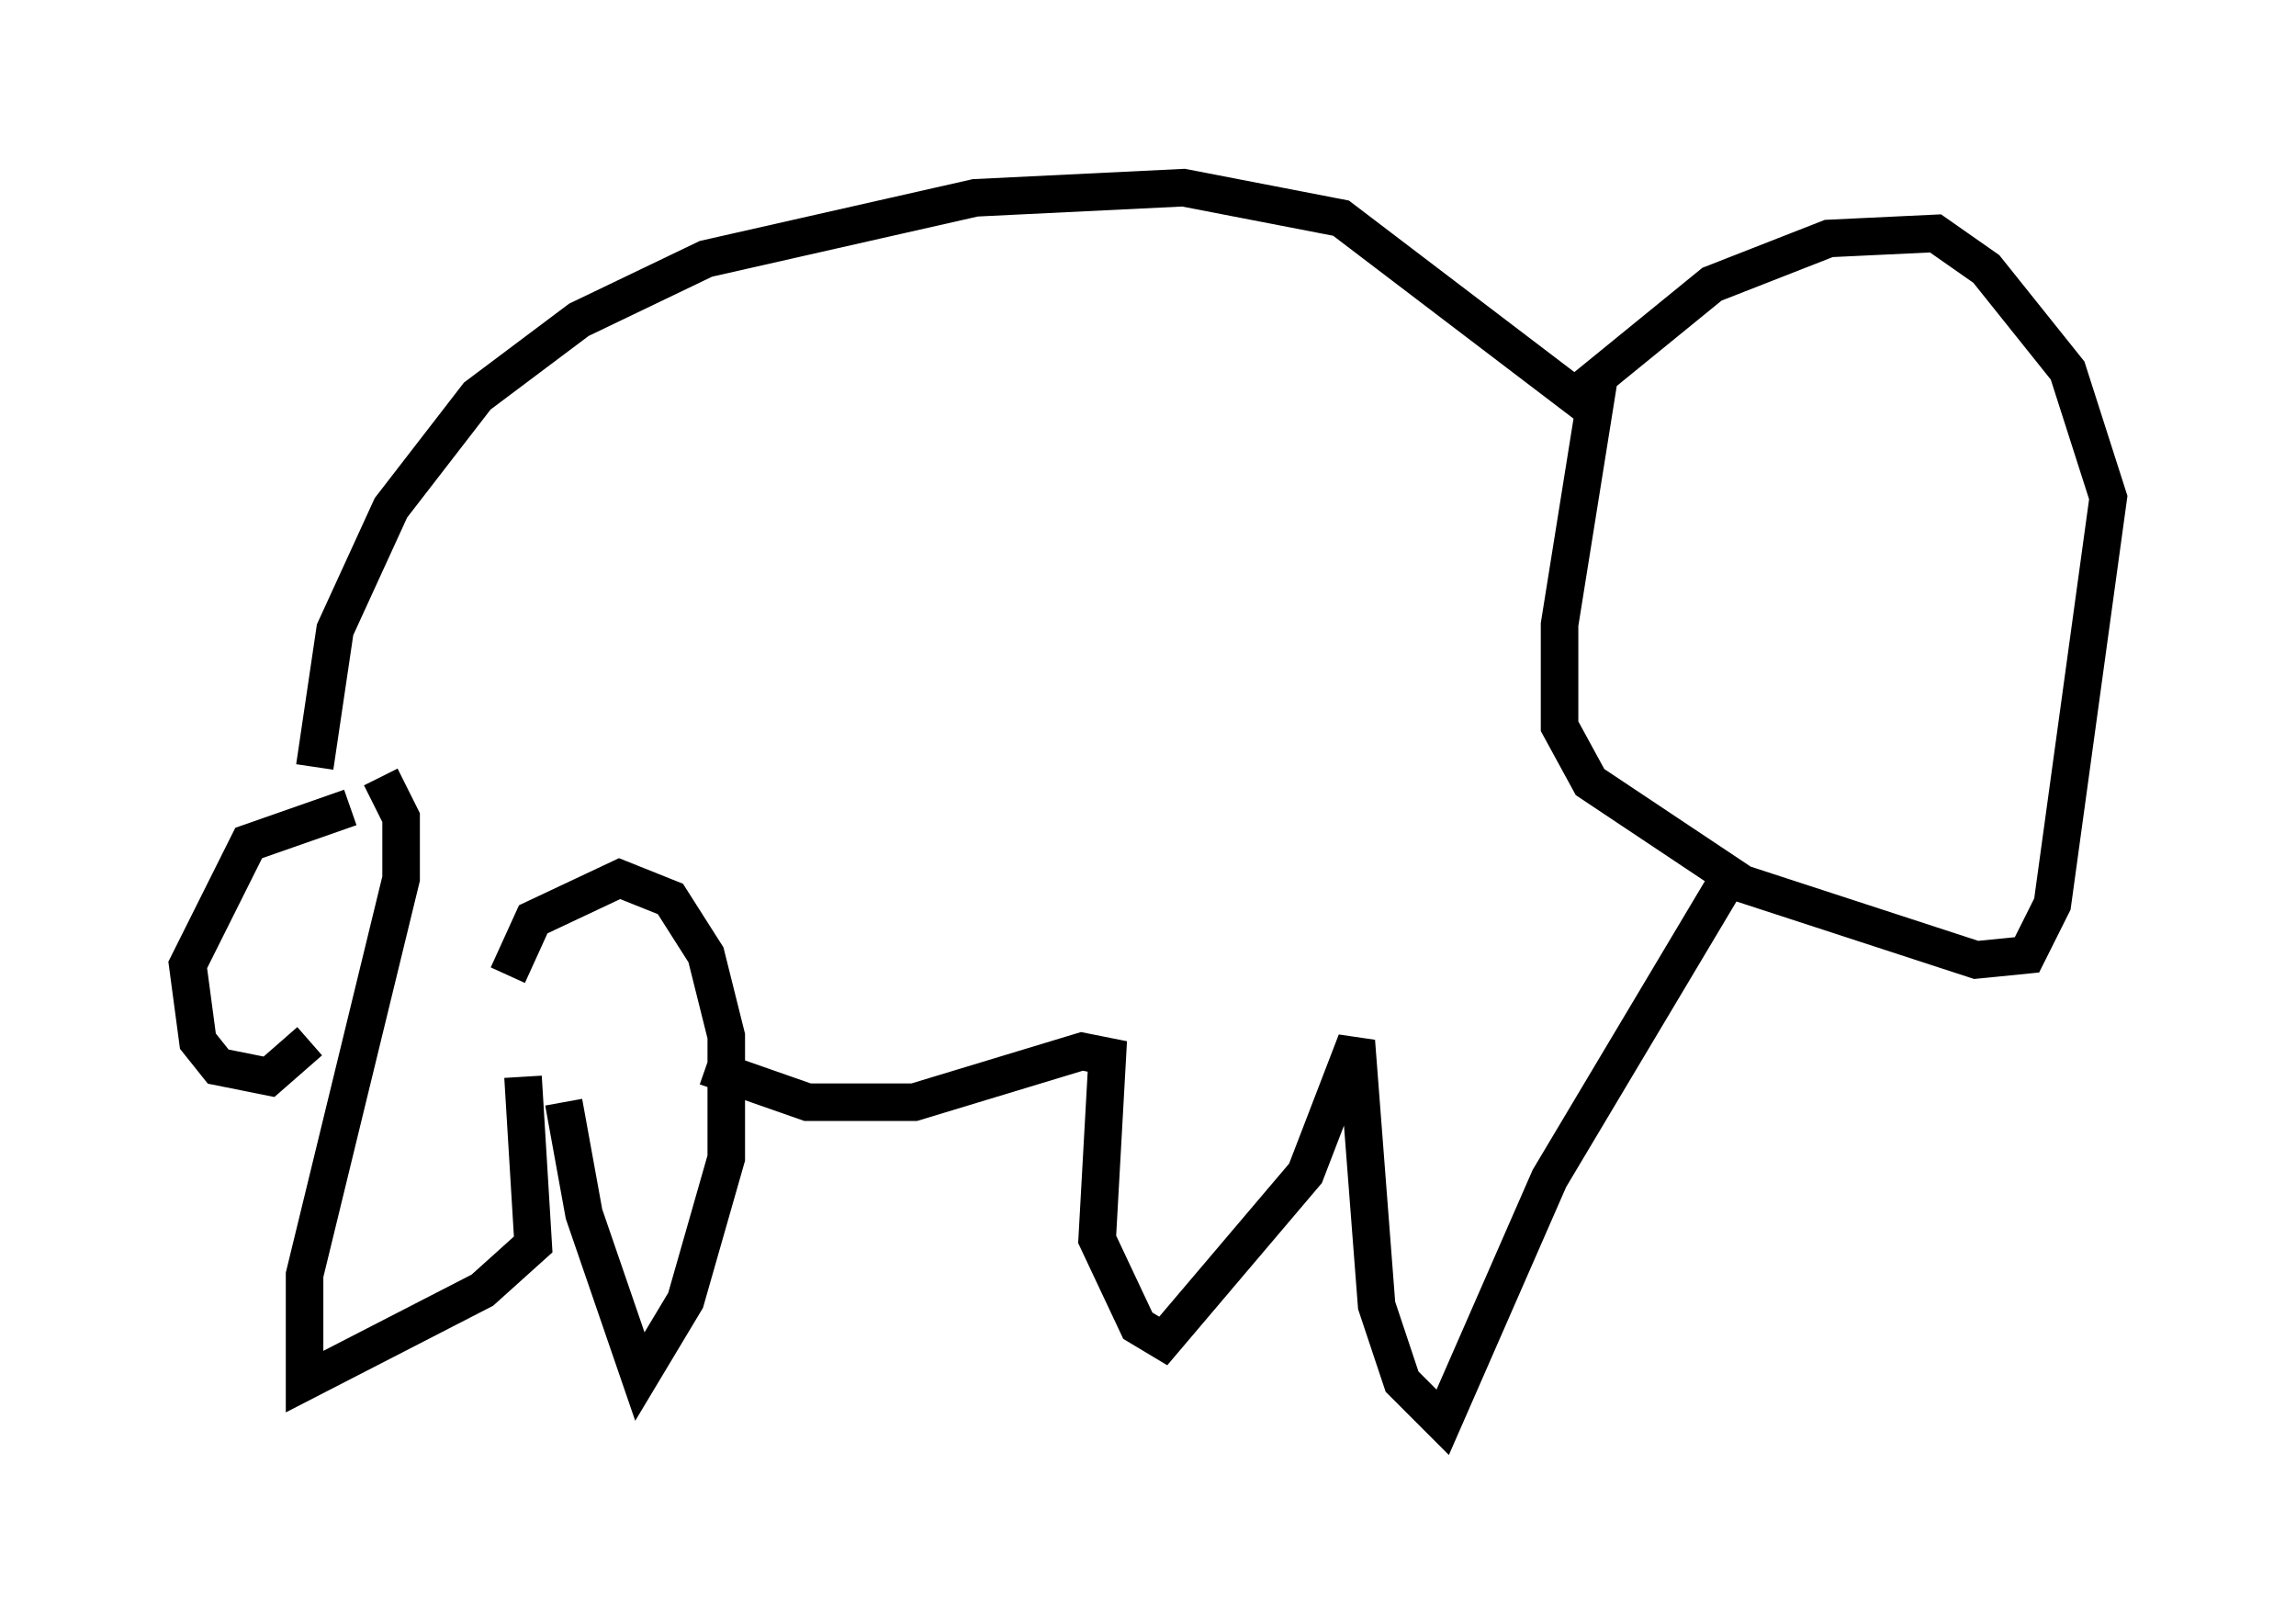 <?xml version="1.0" encoding="utf-8" ?>
<svg baseProfile="full" height="42.882" version="1.1" width="61.15" xmlns="http://www.w3.org/2000/svg" xmlns:ev="http://www.w3.org/2001/xml-events" xmlns:xlink="http://www.w3.org/1999/xlink"><defs /><rect fill="white" height="42.882" width="61.15" x="0" y="0" /><path d="M8.654, 24.08 m-0.271, -3.654 l0.541, -3.654 1.488, -3.248 l2.3, -2.977 2.706, -2.03 l3.383, -1.624 7.172, -1.624 l5.548, -0.271 4.195, 0.812 l6.225, 4.736 3.654, -2.977 l3.112, -1.218 2.842, -0.135 l1.353, 0.947 2.165, 2.706 l1.083, 3.383 -1.488, 10.825 l-0.677, 1.353 -1.353, 0.135 l-6.225, -2.03 -4.059, -2.706 l-0.812, -1.488 0.0, -2.706 l1.083, -6.766 m3.248, 13.802 l-4.601, 7.713 -2.842, 6.495 l-1.083, -1.083 -0.677, -2.03 l-0.541, -7.036 -1.353, 3.518 l-3.789, 4.465 -0.677, -0.406 l-1.083, -2.3 0.271, -4.871 l-0.677, -0.135 -4.465, 1.353 l-2.842, 0.0 -2.706, -0.947 m-5.277, -2.436 l0.677, -1.488 2.3, -1.083 l1.353, 0.541 0.947, 1.488 l0.541, 2.165 0.0, 3.248 l-1.083, 3.789 -1.218, 2.03 l-1.488, -4.33 -0.541, -2.977 m-1.083, -0.677 l0.271, 4.465 -1.353, 1.218 l-4.736, 2.436 0.0, -2.842 l2.571, -10.555 0.0, -1.624 l-0.541, -1.083 m-0.812, 0.812 l-2.706, 0.947 -1.624, 3.248 l0.271, 2.03 0.541, 0.677 l1.353, 0.271 1.083, -0.947 " fill="none" stroke="black" stroke-width="1" /></svg>
